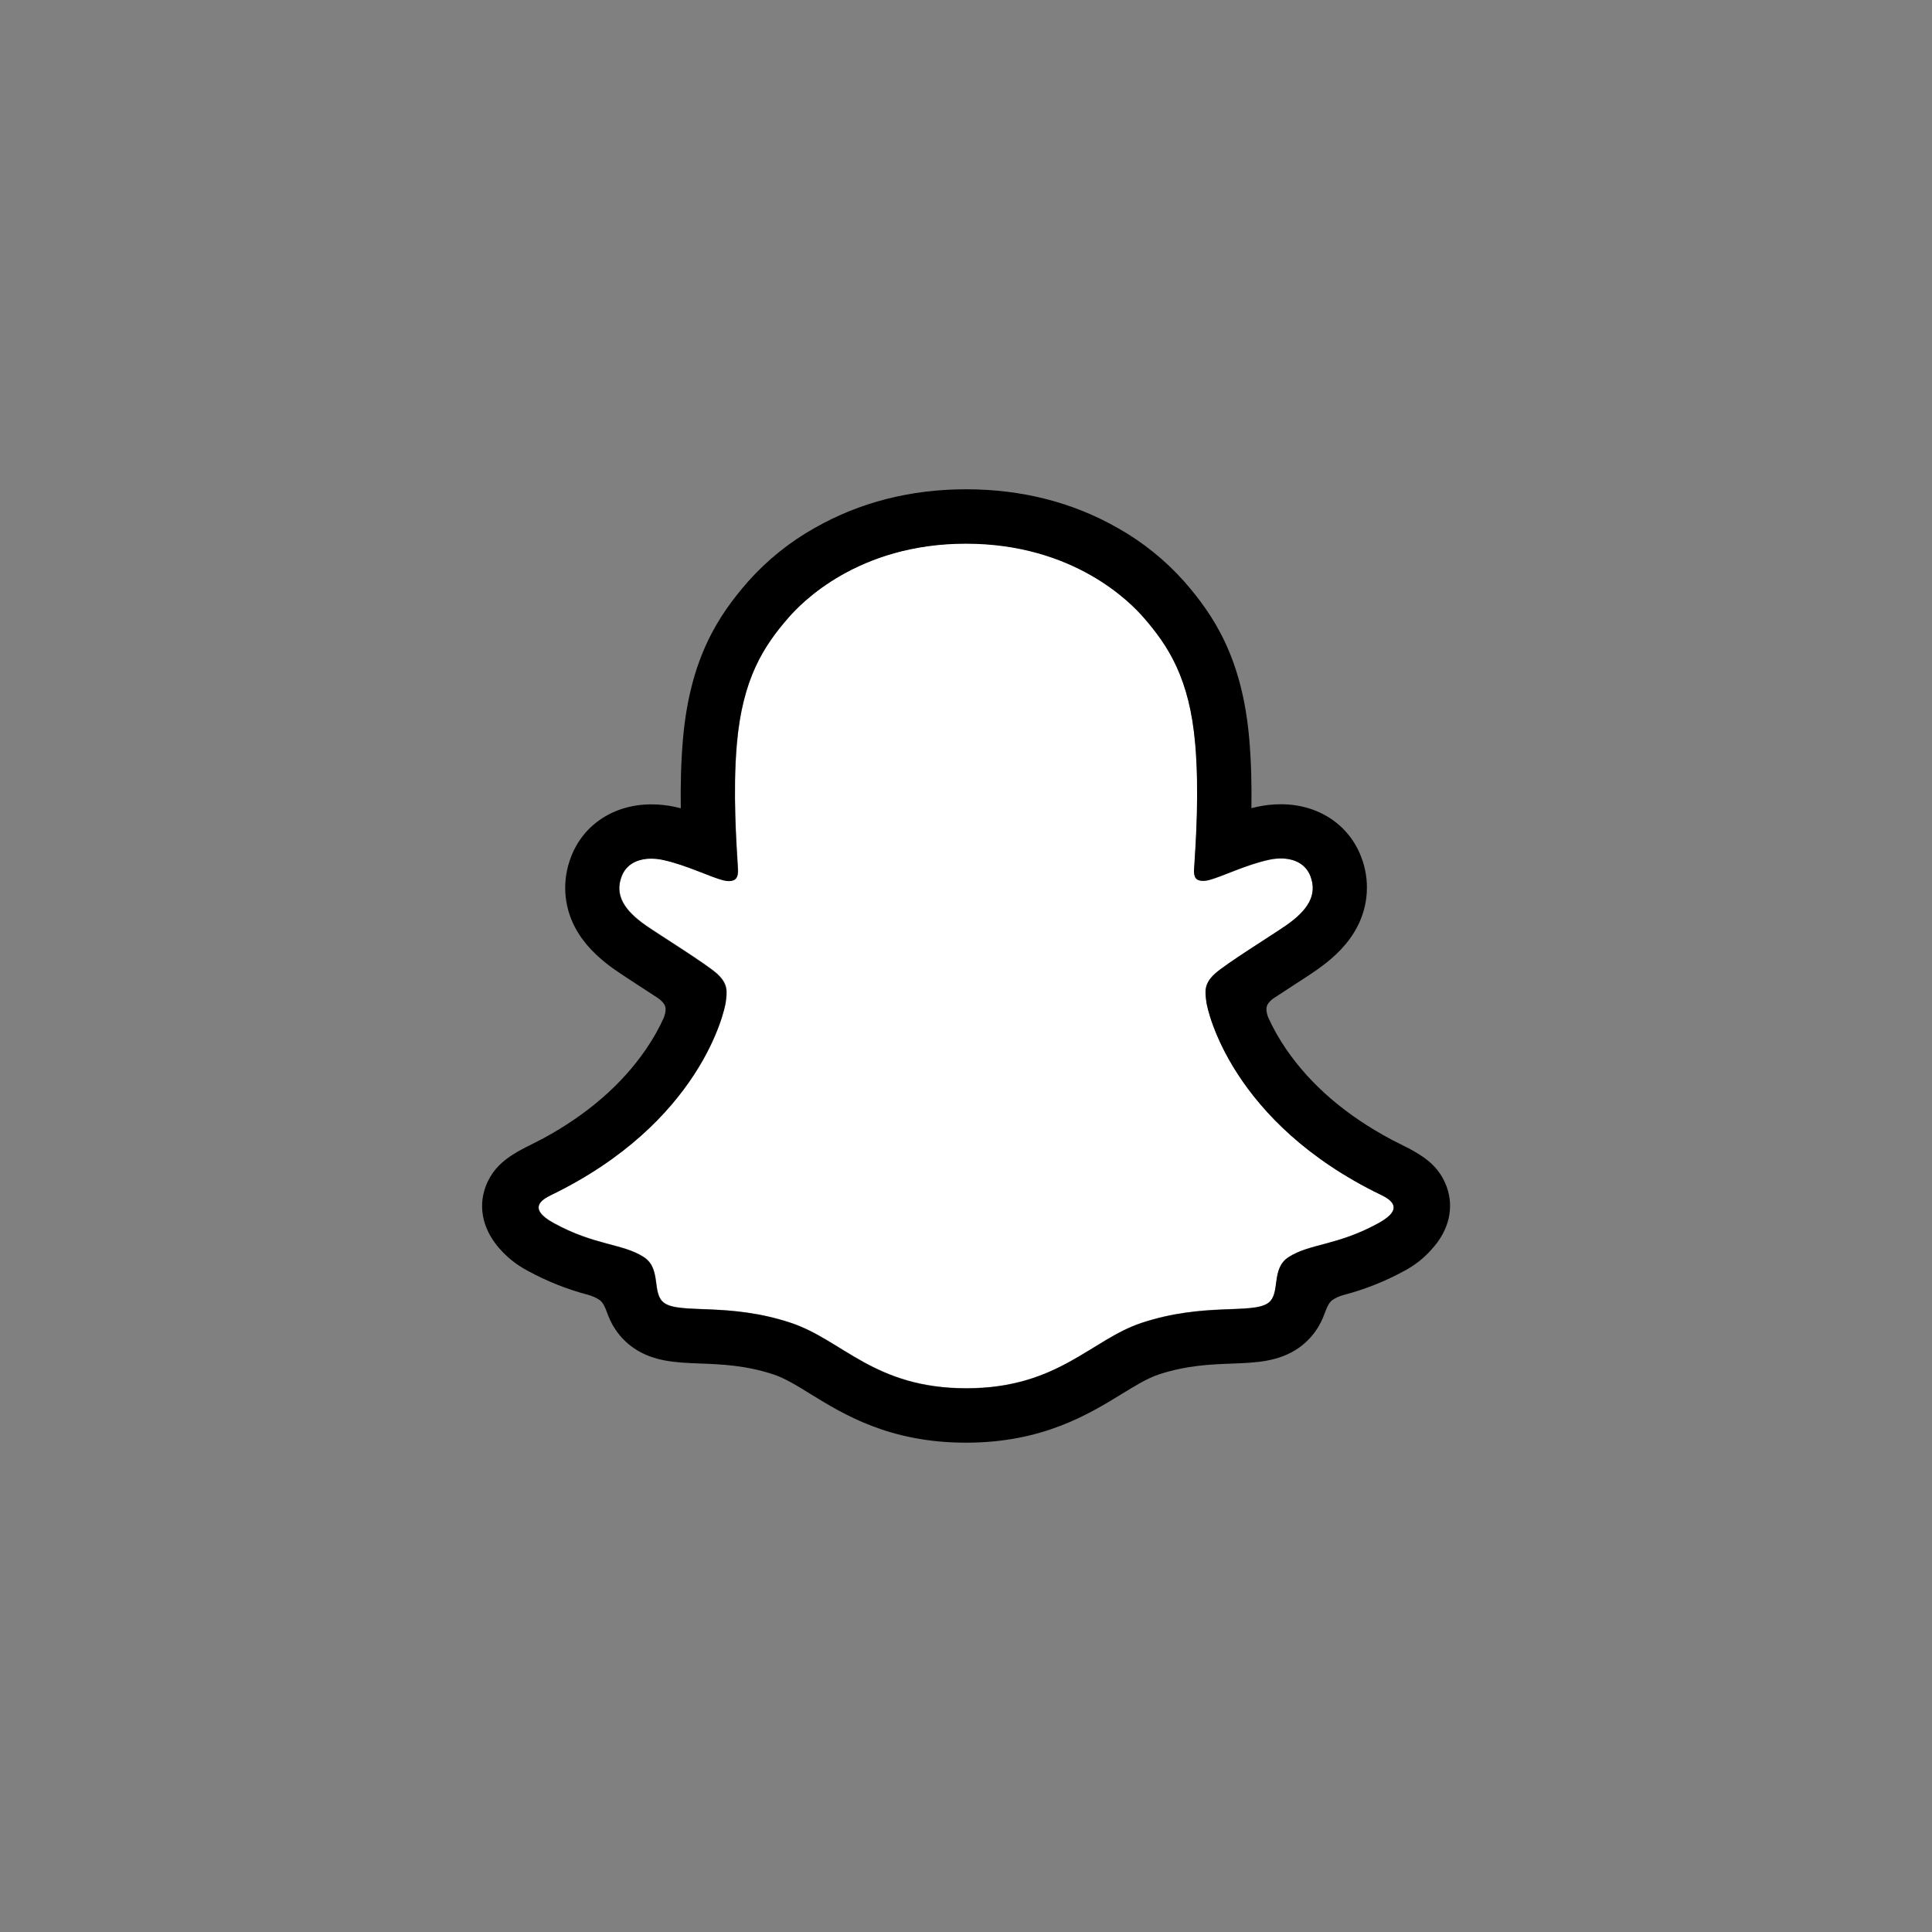 <?xml version="1.0" encoding="utf-8"?>
<!-- Generator: Adobe Illustrator 24.1.3, SVG Export Plug-In . SVG Version: 6.00 Build 0)  -->
<svg version="1.1" id="Layer_1" xmlns="http://www.w3.org/2000/svg" xmlns:xlink="http://www.w3.org/1999/xlink" x="0px" y="0px"
	 viewBox="0 0 72 72" style="enable-background:new 0 0 72 72;" xml:space="preserve">
<rect x="0" y="0" width="72" height="72" fill="#808080" stroke="none"/>
<style type="text/css">
	.st0{fill:#FFFFFF;}
</style>
<g id="Guides">
</g>
<g id="PRIMARY_-_GHOST">
	<path class="st0" d="M51.481,44.539c-5.586-2.704-6.477-6.879-6.516-7.189c-0.048-0.375-0.102-0.67,0.311-1.052
		c0.399-0.369,2.17-1.464,2.661-1.807c0.812-0.568,1.17-1.135,0.906-1.831c-0.184-0.482-0.633-0.664-1.106-0.664
		c-0.149,0.001-0.298,0.017-0.443,0.05c-0.892,0.194-1.759,0.641-2.26,0.761
		c-0.06,0.015-0.122,0.024-0.184,0.025c-0.267,0-0.369-0.119-0.343-0.441c0.063-0.975,0.195-2.878,0.042-4.656
		c-0.211-2.446-1-3.658-1.935-4.73c-0.453-0.52-2.554-2.753-6.609-2.753s-6.154,2.233-6.604,2.747
		c-0.938,1.072-1.726,2.284-1.935,4.73c-0.154,1.778-0.016,3.68,0.042,4.656c0.018,0.306-0.076,0.441-0.343,0.441
		c-0.062-0.001-0.124-0.009-0.184-0.025c-0.5-0.121-1.367-0.568-2.259-0.761
		c-0.145-0.033-0.294-0.049-0.443-0.05c-0.475,0-0.922,0.184-1.106,0.664c-0.264,0.697,0.092,1.264,0.907,1.831
		c0.491,0.343,2.262,1.438,2.661,1.807c0.413,0.382,0.359,0.676,0.311,1.052
		c-0.04,0.314-0.931,4.489-6.516,7.189c-0.327,0.159-0.884,0.494,0.098,1.036c1.541,0.852,2.567,0.76,3.364,1.274
		c0.676,0.436,0.277,1.376,0.769,1.715c0.605,0.417,2.392-0.029,4.701,0.733
		c1.935,0.638,3.112,2.44,6.544,2.44s4.643-1.81,6.544-2.44c2.304-0.762,4.095-0.315,4.701-0.733
		c0.491-0.339,0.092-1.279,0.769-1.715c0.797-0.513,1.822-0.422,3.364-1.274
		C52.365,45.033,51.808,44.697,51.481,44.539z"/>
	<path d="M53.911,44.221c-0.251-0.682-0.728-1.047-1.272-1.349c-0.102-0.06-0.196-0.108-0.277-0.145
		c-0.162-0.084-0.328-0.165-0.493-0.251c-1.695-0.899-3.018-2.032-3.937-3.376
		c-0.261-0.378-0.487-0.779-0.676-1.198c-0.078-0.224-0.075-0.351-0.018-0.467
		c0.056-0.089,0.13-0.166,0.217-0.226c0.291-0.193,0.592-0.388,0.795-0.52c0.363-0.235,0.651-0.421,0.836-0.553
		c0.696-0.487,1.183-1.004,1.487-1.582c0.429-0.808,0.486-1.763,0.156-2.616
		c-0.461-1.213-1.607-1.966-2.994-1.966c-0.293-0-0.585,0.031-0.871,0.092
		c-0.076,0.017-0.153,0.034-0.228,0.053c0.013-0.83-0.005-1.705-0.079-2.567c-0.262-3.03-1.323-4.618-2.429-5.884
		c-0.708-0.794-1.542-1.465-2.469-1.987c-1.678-0.959-3.582-1.445-5.656-1.445s-3.969,0.487-5.649,1.445
		c-0.929,0.522-1.765,1.195-2.474,1.991c-1.106,1.266-2.167,2.857-2.429,5.884c-0.074,0.862-0.092,1.742-0.08,2.567
		c-0.075-0.019-0.15-0.037-0.227-0.053c-0.286-0.061-0.578-0.092-0.871-0.092c-1.389,0-2.537,0.753-2.995,1.966
		c-0.332,0.854-0.277,1.809,0.152,2.619c0.305,0.578,0.792,1.095,1.488,1.582c0.184,0.129,0.473,0.315,0.836,0.553
		c0.196,0.127,0.483,0.313,0.764,0.499c0.098,0.064,0.182,0.147,0.245,0.246c0.059,0.121,0.061,0.251-0.027,0.49
		c-0.186,0.41-0.409,0.803-0.664,1.173c-0.898,1.313-2.183,2.427-3.823,3.318c-0.869,0.461-1.772,0.769-2.154,1.806
		c-0.288,0.782-0.1,1.673,0.631,2.423l0,0c0.268,0.28,0.579,0.515,0.922,0.698
		c0.712,0.391,1.47,0.694,2.255,0.902c0.162,0.042,0.316,0.111,0.455,0.204
		c0.266,0.233,0.229,0.584,0.583,1.099c0.178,0.266,0.405,0.496,0.667,0.678
		c0.745,0.514,1.582,0.547,2.468,0.581c0.801,0.03,1.709,0.065,2.746,0.407
		c0.429,0.142,0.876,0.417,1.393,0.737c1.242,0.763,2.941,1.807,5.785,1.807s4.556-1.05,5.807-1.816
		c0.513-0.315,0.957-0.587,1.374-0.725c1.037-0.343,1.945-0.377,2.746-0.407c0.887-0.034,1.724-0.066,2.468-0.581
		c0.311-0.217,0.571-0.5,0.759-0.83c0.255-0.434,0.249-0.737,0.488-0.949
		c0.131-0.089,0.275-0.155,0.428-0.195c0.796-0.208,1.564-0.514,2.286-0.911c0.364-0.195,0.691-0.451,0.968-0.758
		l0.009-0.011C54.02,45.849,54.192,44.984,53.911,44.221z M51.383,45.579
		c-1.542,0.852-2.567,0.76-3.364,1.274c-0.677,0.436-0.277,1.376-0.769,1.715
		c-0.605,0.417-2.392-0.029-4.701,0.733c-1.904,0.629-3.119,2.44-6.544,2.44c-3.425,0-4.611-1.806-6.547-2.444
		c-2.304-0.762-4.095-0.315-4.701-0.733c-0.491-0.339-0.092-1.279-0.769-1.715
		c-0.798-0.513-1.823-0.422-3.364-1.269c-0.982-0.542-0.425-0.877-0.098-1.036
		c5.585-2.704,6.477-6.879,6.516-7.189c0.048-0.375,0.101-0.67-0.311-1.052
		c-0.399-0.369-2.17-1.464-2.661-1.807c-0.813-0.568-1.171-1.135-0.907-1.831
		c0.184-0.482,0.634-0.664,1.106-0.664c0.149,0.001,0.298,0.017,0.443,0.05c0.892,0.194,1.759,0.641,2.259,0.761
		c0.06,0.015,0.122,0.024,0.184,0.025c0.267,0,0.361-0.135,0.343-0.441c-0.057-0.976-0.195-2.878-0.042-4.656
		c0.211-2.446,0.999-3.658,1.935-4.73c0.45-0.515,2.563-2.748,6.605-2.748s6.16,2.224,6.61,2.737
		c0.937,1.072,1.726,2.284,1.935,4.73c0.154,1.778,0.021,3.681-0.042,4.656
		c-0.021,0.322,0.076,0.441,0.343,0.441c0.062-0.001,0.124-0.009,0.184-0.025
		c0.501-0.121,1.368-0.568,2.26-0.761c0.145-0.033,0.294-0.049,0.443-0.05c0.475,0,0.922,0.184,1.106,0.664
		c0.264,0.697-0.092,1.264-0.906,1.831c-0.491,0.343-2.262,1.438-2.661,1.807
		c-0.414,0.382-0.359,0.676-0.311,1.052c0.04,0.314,0.93,4.489,6.516,7.189
		C51.808,44.697,52.365,45.033,51.383,45.579z"/>
</g>
</svg>
